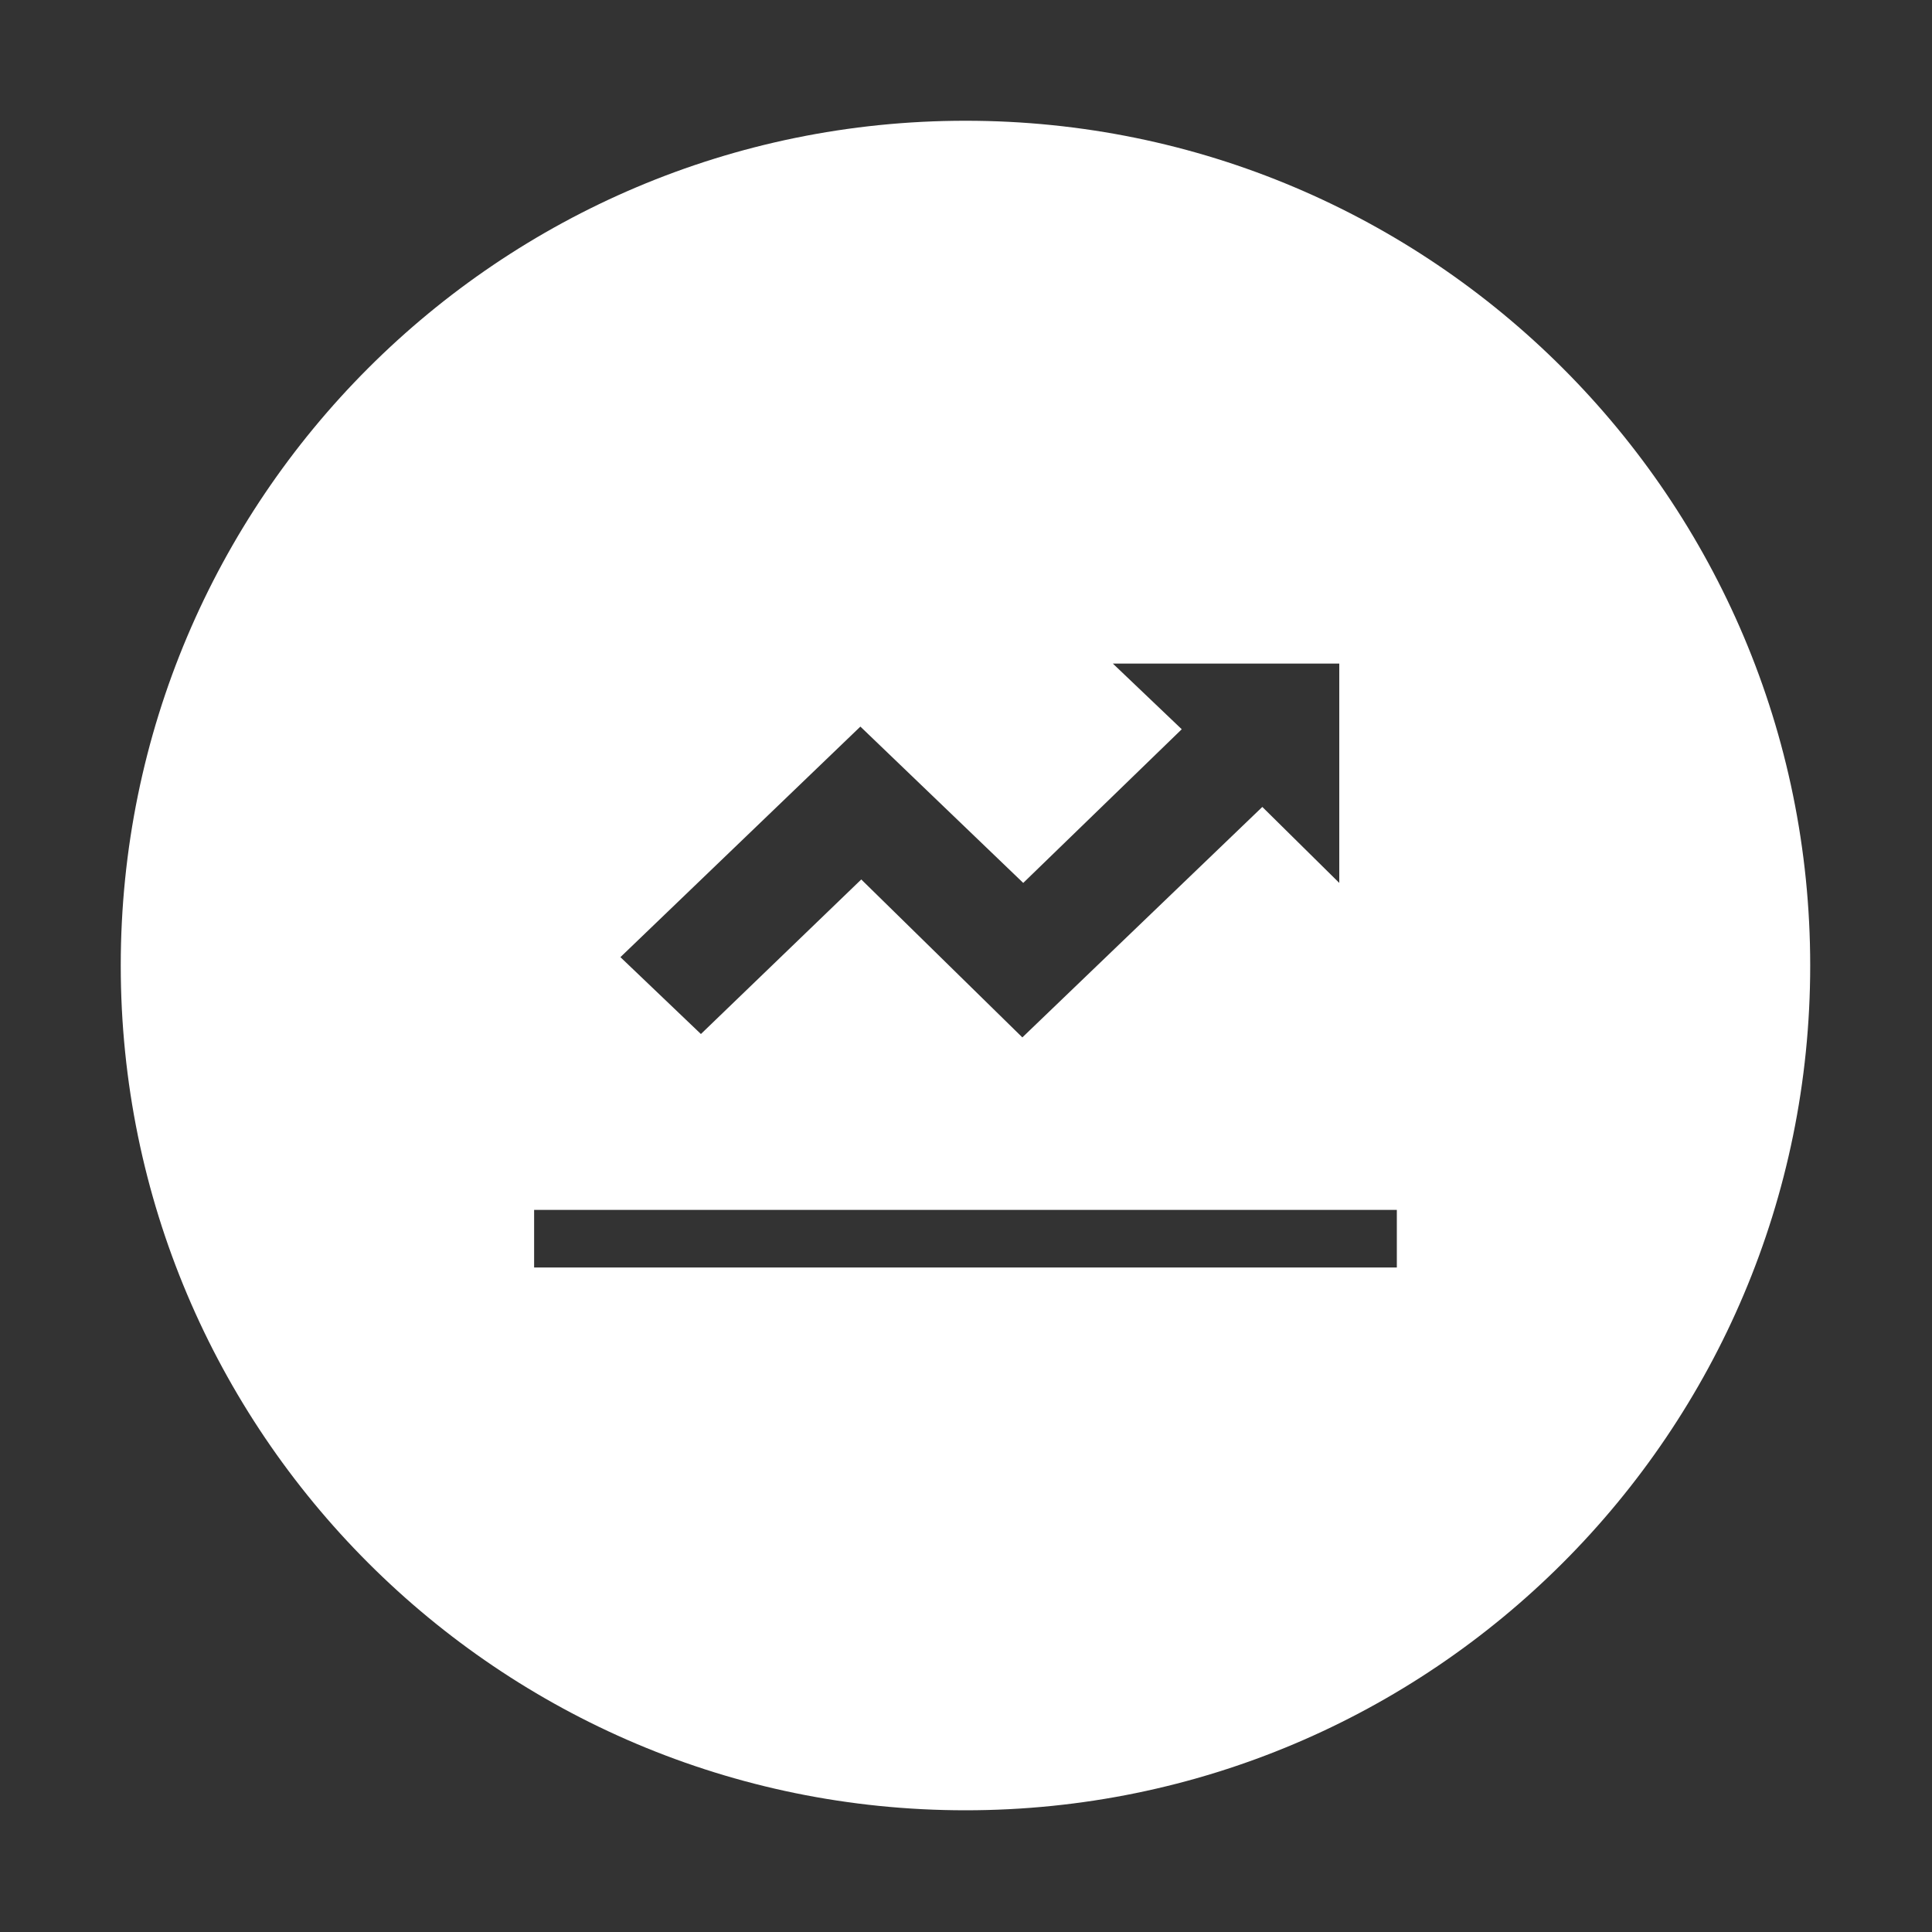 <svg width="24" height="24" viewBox="0 0 24 24" fill="none" xmlns="http://www.w3.org/2000/svg">
<rect x="0" y="0" width="24" height="24" fill="#333333" stroke="none"/>
<g id="learning-path icon">
<path id="Vector" d="M11.994 1.5C6.198 1.5 1.5 6.199 1.5 11.994C1.5 17.79 6.198 22.488 11.994 22.488C17.789 22.488 22.487 17.79 22.487 11.994C22.487 6.199 17.789 1.5 11.994 1.5ZM10.688 9.026L12.711 10.968L14.68 9.059L13.824 8.243H16.637V10.968L15.681 10.024L12.7 12.887L10.699 10.925L8.707 12.845L7.707 11.89L10.688 9.026ZM17.352 15.745H6.635V15.03H17.352V15.745Z" fill="white"/>
</g>
</svg>
